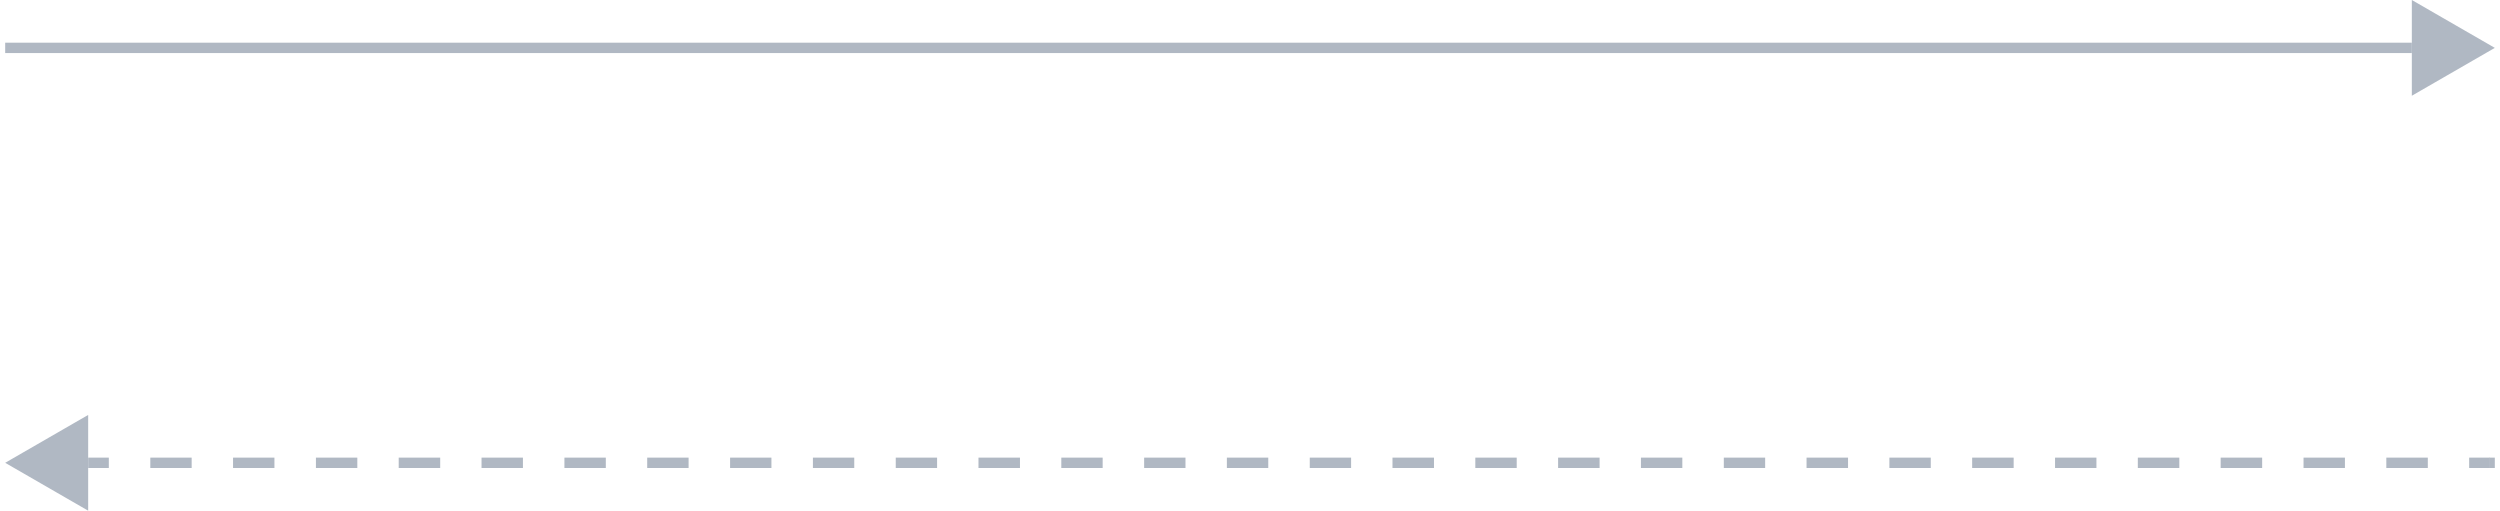 <svg xmlns="http://www.w3.org/2000/svg" xmlns:lucid="lucid" width="482" height="98.46"><g lucid:page-tab-id="0_0" stroke="#b0b8c3" stroke-width="2"><path d="M2 9.23h463M2.03 9.23H1" fill="none"/><path d="M479 9.23l-13 7.5v-15z" fill="#b0b8c3"/><path d="M17 89.23h3.98m8 0h7.97m7.98 0h7.98m8 0h7.98m7.98 0h8m7.97 0h7.98m8 0h7.98m7.98 0h7.98m8 0h7.97m8 0h7.97m8 0h7.97m7.98 0h8m7.97 0h7.97m8 0h7.97m7.98 0h7.98m8 0h7.97m7.98 0h8m7.97 0h7.98m7.98 0h8m7.97 0h7.98m8 0h7.97m7.98 0h8m7.97 0h7.98m7.98 0h8m7.98 0h7.98m7.98 0h8m7.97 0h8m7.98 0h7.98m7.98 0h8m7.97 0h4" fill="none"/><path d="M3 89.23l13-7.5v15z" fill="#b0b8c3"/><path d="M479.97 89.23H481" fill="none"/></g></svg>
